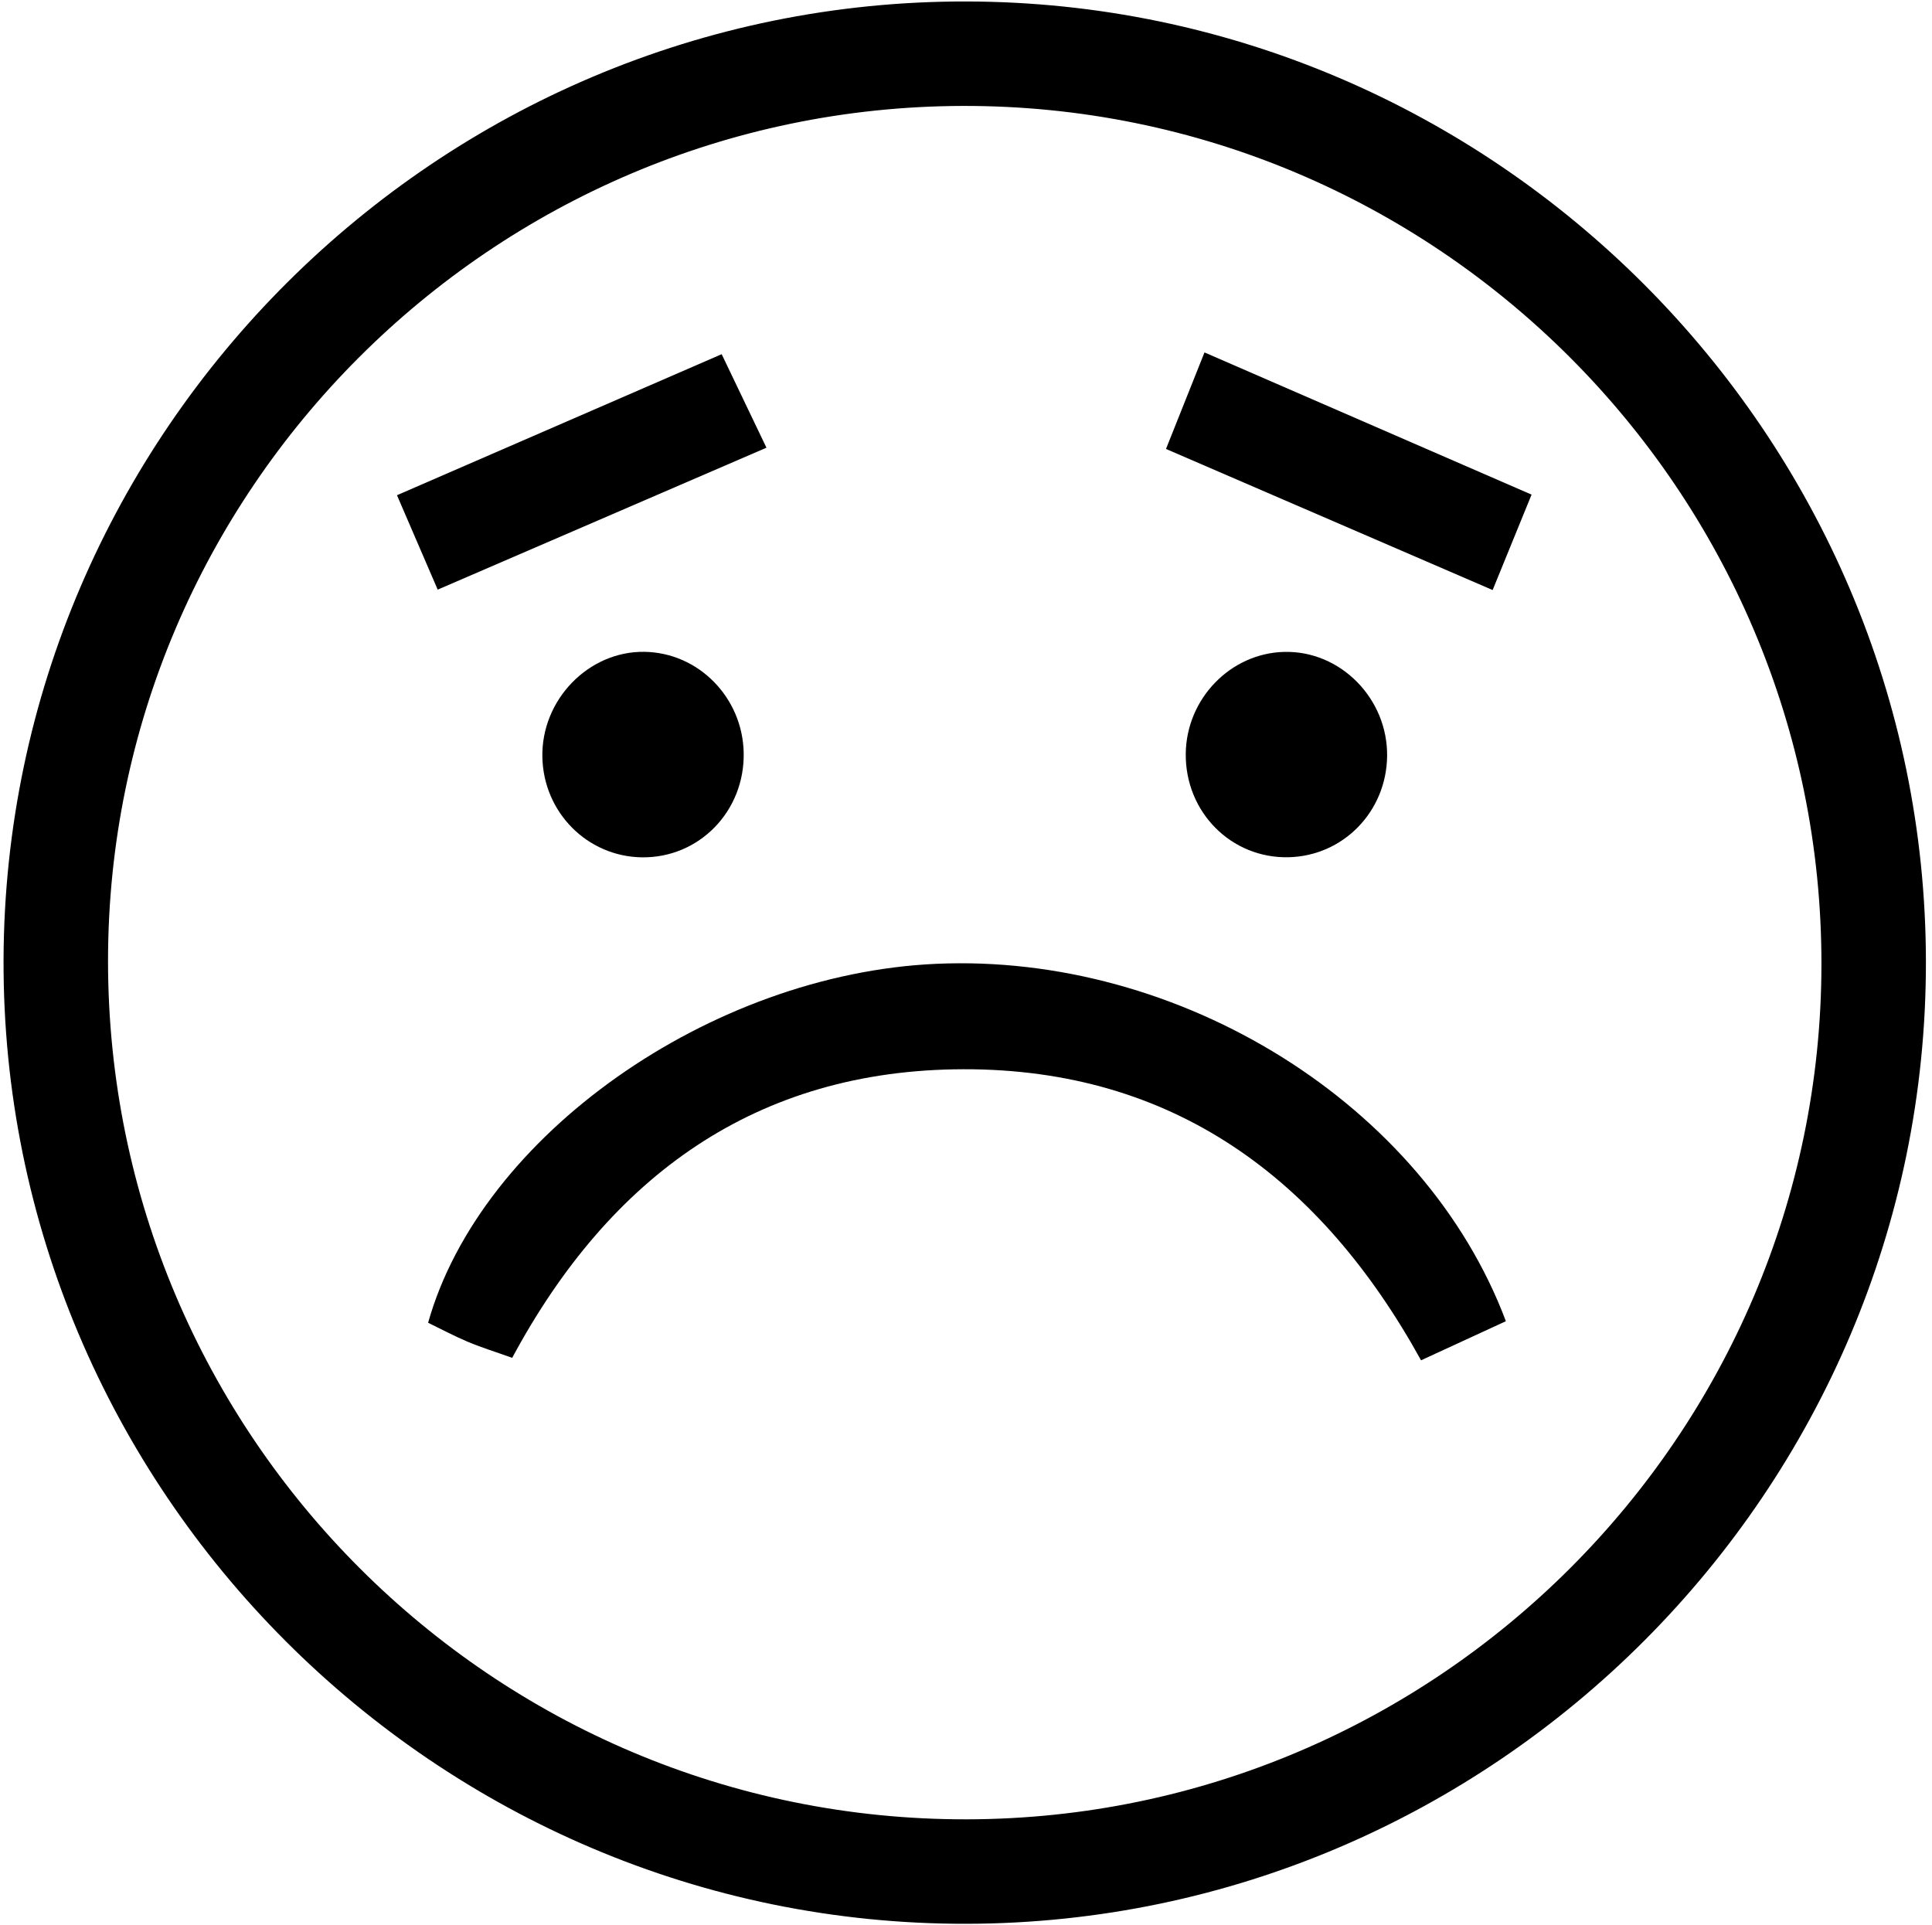 <svg width="291" height="290" viewBox="0 0 291 290" fill="none" xmlns="http://www.w3.org/2000/svg">
<path fill-rule="evenodd" clip-rule="evenodd" d="M290.084 144.927C290.127 224.428 225.174 289.567 145.661 289.77C65.73 289.976 0.248 224.426 0.535 144.499C0.82 64.979 66.024 0.094 145.523 0.221C225.036 0.348 290.043 65.42 290.084 144.927ZM144.971 15.956C74.05 16.148 16.277 73.955 16.272 144.73C16.27 216.179 74.296 274.178 145.639 274.035C216.517 273.893 274.275 216.108 274.347 145.27C274.417 73.898 216.257 15.763 144.971 15.956Z" fill="black"/>
<path fill-rule="evenodd" clip-rule="evenodd" d="M226.817 199.006C222.862 200.83 218.851 202.679 214.04 204.896C198.934 177.515 176.71 160.993 145.125 161.054C113.982 161.115 91.869 177.11 77.148 204.525C74.521 203.586 72.444 202.943 70.45 202.104C68.398 201.239 66.427 200.183 64.483 199.239C72.405 171.048 107.022 146.713 140.973 145.177C177.738 143.516 214.554 166.347 226.817 199.006Z" fill="black"/>
<path fill-rule="evenodd" clip-rule="evenodd" d="M115.444 67.435C98.161 74.897 82.413 81.697 65.925 88.813C63.814 83.923 62.081 79.9 59.793 74.592C75.948 67.575 91.658 60.753 108.699 53.35C110.88 57.9 112.891 62.106 115.444 67.435Z" fill="black"/>
<path fill-rule="evenodd" clip-rule="evenodd" d="M181.421 53.084C198.724 60.605 214.182 67.328 230.686 74.503C228.693 79.388 226.939 83.687 224.822 88.875C208.173 81.682 192.42 74.878 175.624 67.624C177.559 62.773 179.262 58.501 181.421 53.084Z" fill="black"/>
<path fill-rule="evenodd" clip-rule="evenodd" d="M208.929 113.911C208.816 122.256 202.32 128.92 194.104 129.121C185.447 129.329 178.487 122.308 178.6 113.486C178.709 105.236 185.331 98.398 193.414 98.192C201.894 97.975 209.042 105.22 208.929 113.911Z" fill="black"/>
<path fill-rule="evenodd" clip-rule="evenodd" d="M112.014 113.353C112.202 122.177 105.305 129.264 96.655 129.135C88.455 129.008 81.864 122.367 81.692 114.05C81.511 105.411 88.643 98.052 97.074 98.181C105.201 98.306 111.835 105.044 112.014 113.353Z" fill="black"/>
</svg>
